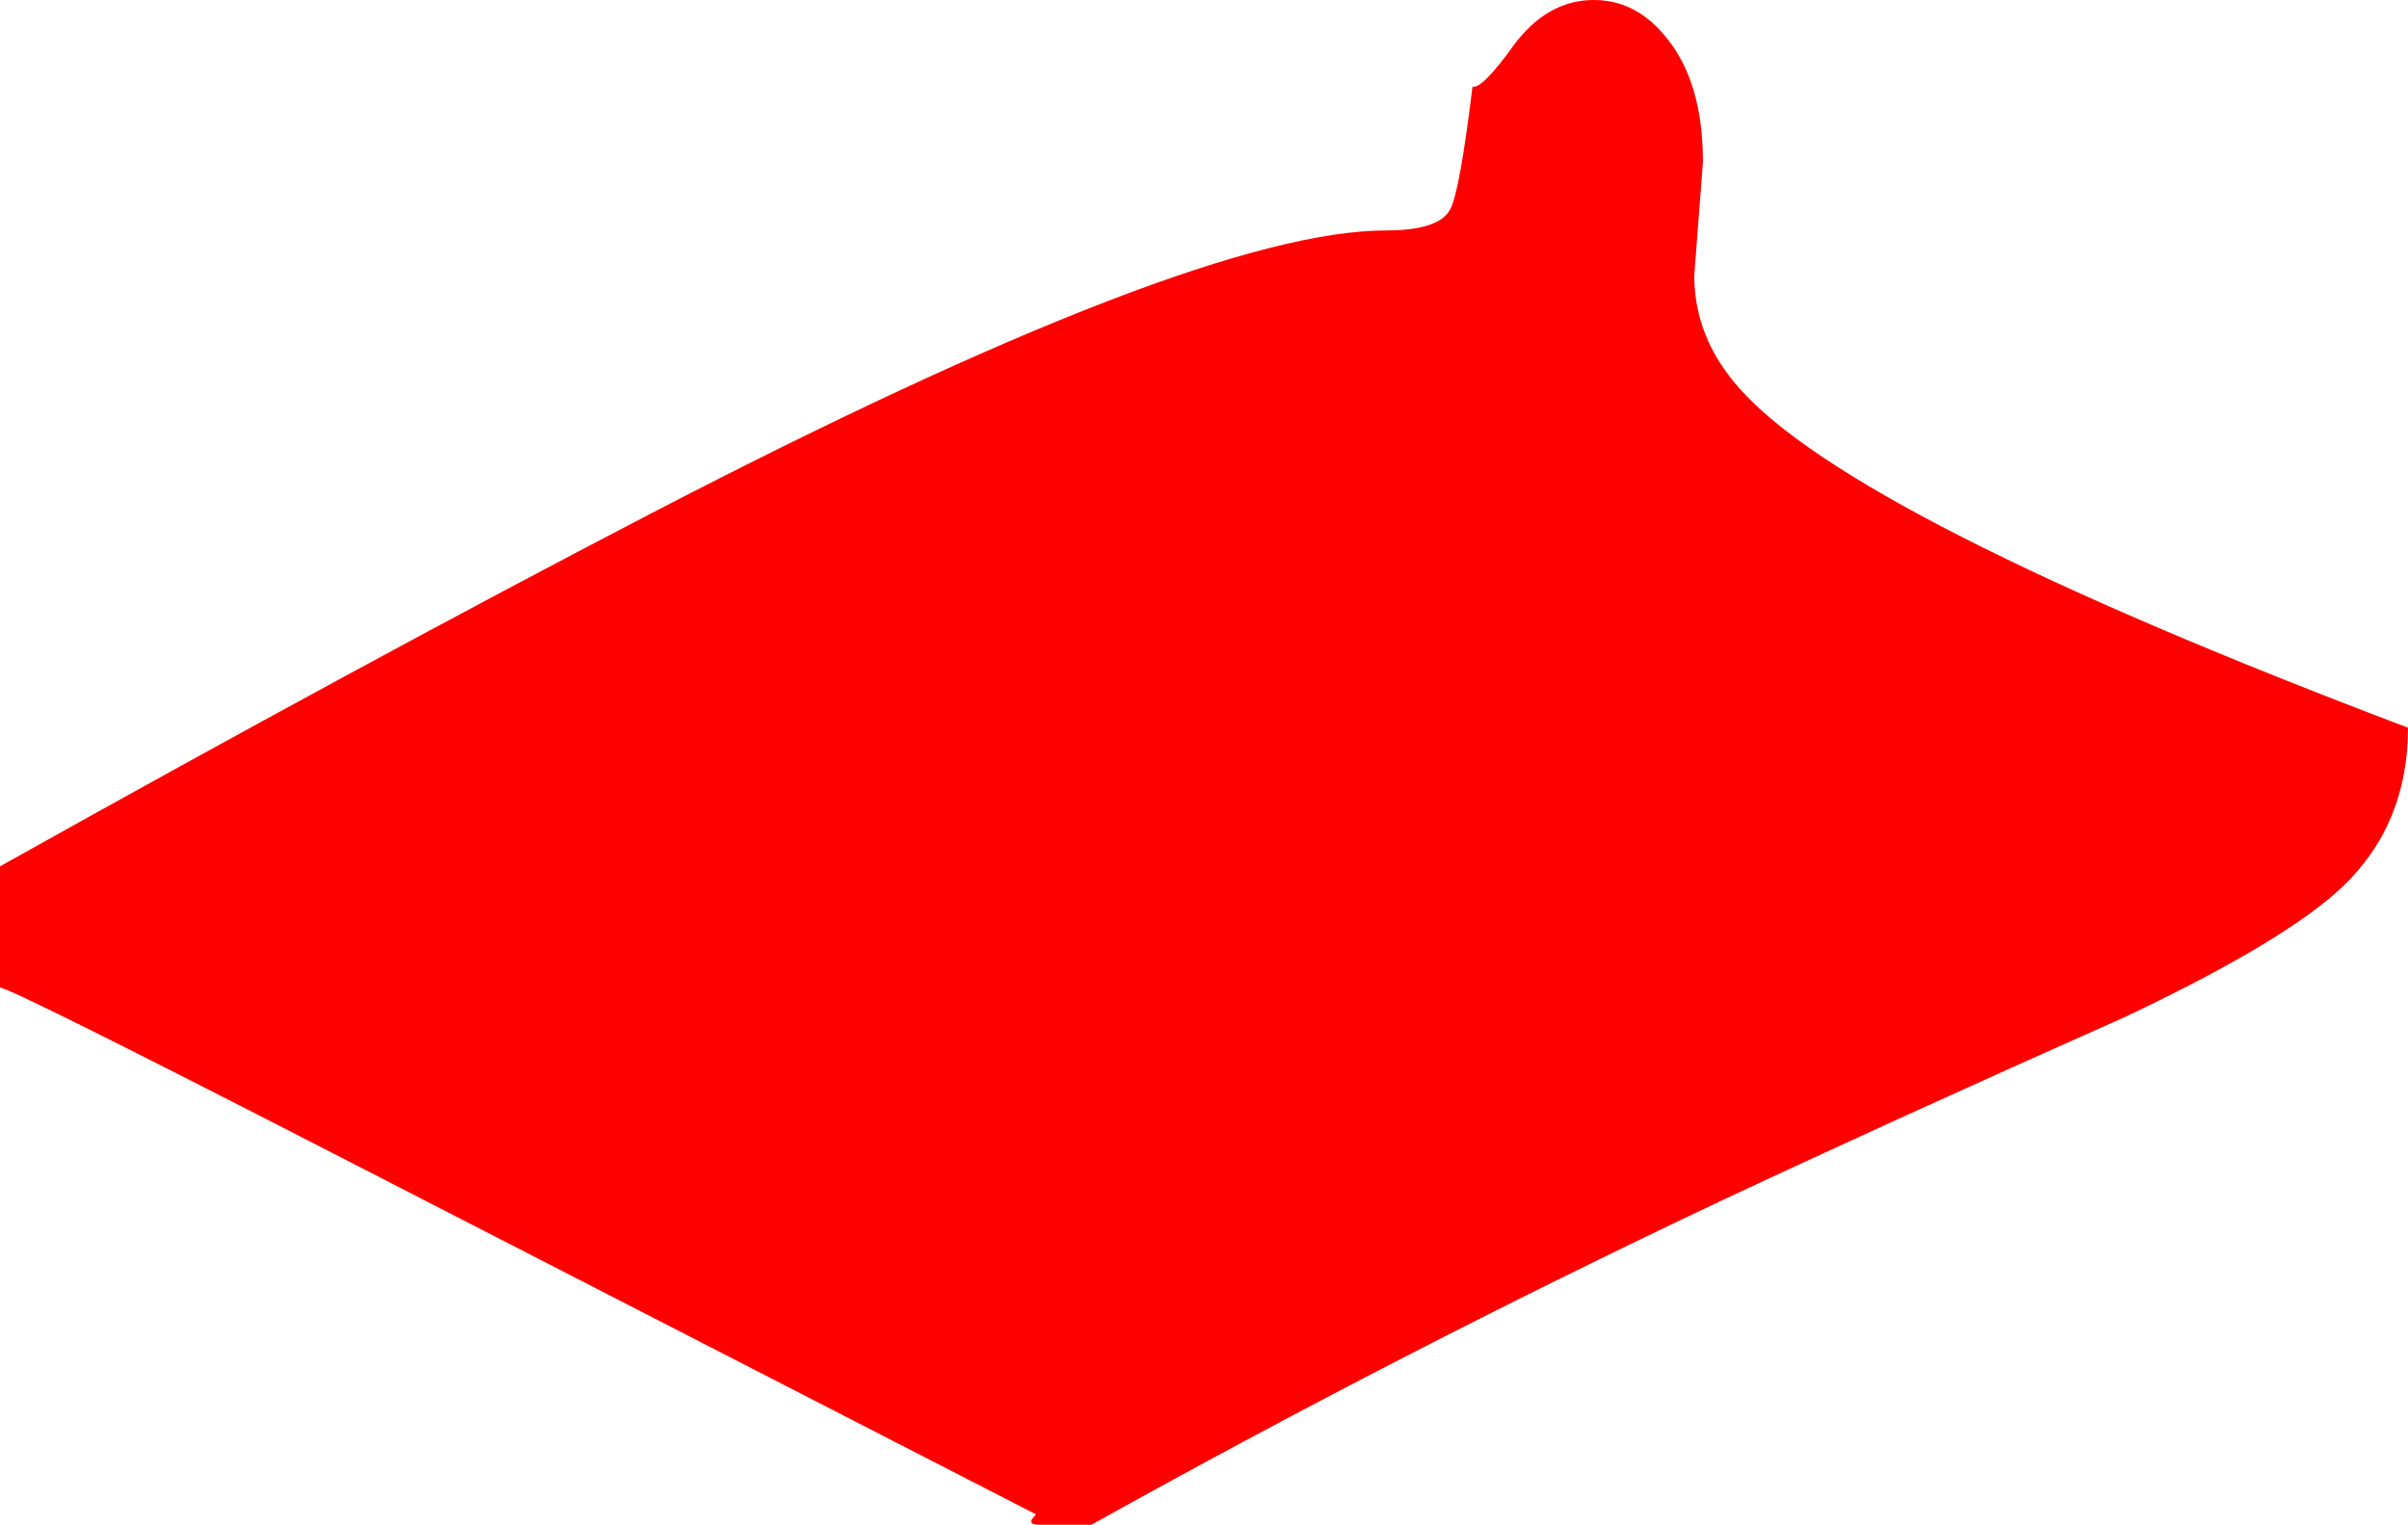 <?xml version="1.0" encoding="UTF-8" standalone="no"?>
<svg xmlns:xlink="http://www.w3.org/1999/xlink" height="88.0px" width="139.0px" xmlns="http://www.w3.org/2000/svg">
  <g transform="matrix(1.0, 0.0, 0.0, 1.0, 0.0, -1.0)">
    <path d="M96.25 3.25 Q98.3 5.8 98.3 10.35 L97.8 16.9 Q97.8 20.45 100.35 23.35 106.9 30.85 139.0 43.0 139.0 48.55 135.25 52.15 131.95 55.3 122.65 59.7 109.05 65.75 99.25 70.35 81.05 78.95 63.0 89.0 L60.0 89.0 Q59.4 89.0 59.55 88.7 L59.8 88.4 19.2 67.55 Q0.6 58.0 0.0 58.0 L0.0 51.0 Q21.1 39.2 37.55 30.65 69.05 14.3 80.0 14.3 83.05 14.3 83.7 13.1 84.25 12.15 85.0 6.0 85.55 6.15 87.35 3.65 89.3 1.0 92.0 1.0 94.5 1.0 96.25 3.25" fill="#ff0000" fill-rule="evenodd" stroke="none"/>
  </g>
</svg>
